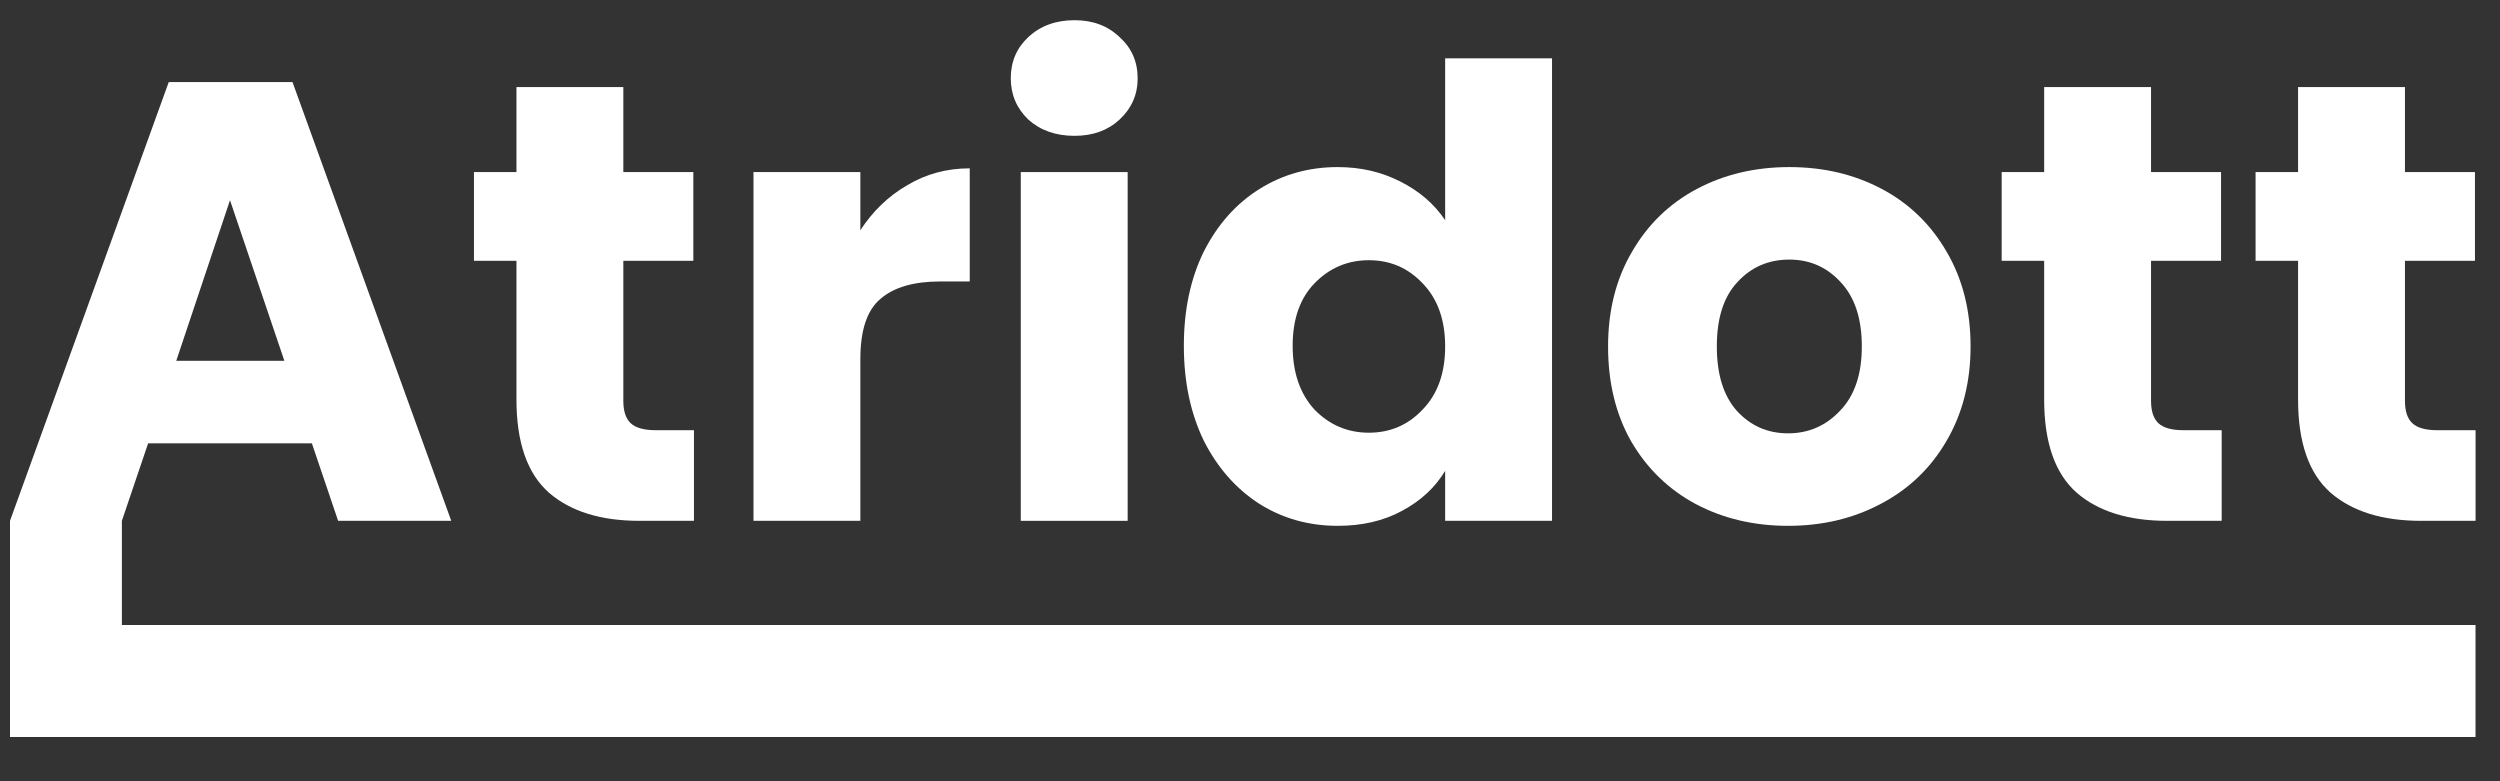 <svg width="48" height="15" viewBox="0 0 48 15" fill="none" xmlns="http://www.w3.org/2000/svg">
<rect x="0" y="0" width="48" height="15" fill="#333333" stroke="none"/>
<path d="M19.744 2.296C19.976 2.504 20.271 2.608 20.631 2.608C20.983 2.608 21.271 2.504 21.495 2.296C21.727 2.08 21.843 1.816 21.843 1.504C21.843 1.184 21.727 0.92 21.495 0.712C21.271 0.496 20.983 0.388 20.631 0.388C20.271 0.388 19.976 0.496 19.744 0.712C19.52 0.92 19.407 1.184 19.407 1.504C19.407 1.816 19.52 2.08 19.744 2.296Z" fill="white"/>
<path d="M21.651 10V3.304H19.599V10H21.651Z" fill="white"/>
<path fill-rule="evenodd" clip-rule="evenodd" d="M2.34 10L2.844 8.512H5.988L6.492 10H8.664L5.616 1.576H3.24L0.192 10V14.15H47.53V12H2.34L2.34 10ZM4.416 3.844L5.46 6.928H3.384L4.416 3.844Z" fill="white"/>
<path d="M13.324 10V8.26H12.592C12.368 8.26 12.208 8.216 12.112 8.128C12.016 8.04 11.968 7.896 11.968 7.696V5.008H13.312V3.304H11.968V1.672H9.916V3.304H9.1V5.008H9.916V7.672C9.916 8.496 10.124 9.092 10.54 9.46C10.956 9.82 11.536 10 12.28 10H13.324Z" fill="white"/>
<path d="M16.519 4.42C16.759 4.052 17.059 3.764 17.419 3.556C17.779 3.34 18.179 3.232 18.619 3.232V5.404H18.055C17.543 5.404 17.159 5.516 16.903 5.74C16.647 5.956 16.519 6.34 16.519 6.892V10H14.467V3.304H16.519V4.42Z" fill="white"/>
<path fill-rule="evenodd" clip-rule="evenodd" d="M22.73 6.64C22.73 5.952 22.858 5.348 23.114 4.828C23.378 4.308 23.735 3.908 24.183 3.628C24.631 3.348 25.131 3.208 25.683 3.208C26.122 3.208 26.523 3.3 26.883 3.484C27.25 3.668 27.538 3.916 27.747 4.228V1.12H29.799V10H27.747V9.04C27.555 9.36 27.279 9.616 26.919 9.808C26.567 10 26.154 10.096 25.683 10.096C25.131 10.096 24.631 9.956 24.183 9.676C23.735 9.388 23.378 8.984 23.114 8.464C22.858 7.936 22.73 7.328 22.73 6.64ZM27.747 6.652C27.747 6.14 27.602 5.736 27.314 5.44C27.035 5.144 26.691 4.996 26.282 4.996C25.875 4.996 25.526 5.144 25.238 5.44C24.959 5.728 24.819 6.128 24.819 6.64C24.819 7.152 24.959 7.56 25.238 7.864C25.526 8.16 25.875 8.308 26.282 8.308C26.691 8.308 27.035 8.16 27.314 7.864C27.602 7.568 27.747 7.164 27.747 6.652Z" fill="white"/>
<path fill-rule="evenodd" clip-rule="evenodd" d="M32.555 9.676C33.083 9.956 33.675 10.096 34.331 10.096C34.987 10.096 35.579 9.956 36.107 9.676C36.643 9.396 37.063 8.996 37.367 8.476C37.679 7.948 37.835 7.34 37.835 6.652C37.835 5.964 37.683 5.36 37.379 4.84C37.075 4.312 36.659 3.908 36.131 3.628C35.603 3.348 35.011 3.208 34.355 3.208C33.699 3.208 33.107 3.348 32.579 3.628C32.051 3.908 31.635 4.312 31.331 4.84C31.027 5.36 30.875 5.964 30.875 6.652C30.875 7.348 31.023 7.956 31.319 8.476C31.623 8.996 32.035 9.396 32.555 9.676ZM35.327 7.888C35.055 8.176 34.723 8.32 34.331 8.32C33.939 8.32 33.611 8.176 33.347 7.888C33.091 7.6 32.963 7.188 32.963 6.652C32.963 6.108 33.095 5.696 33.359 5.416C33.623 5.128 33.955 4.984 34.355 4.984C34.747 4.984 35.075 5.128 35.339 5.416C35.611 5.704 35.747 6.116 35.747 6.652C35.747 7.188 35.607 7.6 35.327 7.888Z" fill="white"/>
<path d="M42.656 8.26V10H41.612C40.868 10 40.288 9.82 39.872 9.46C39.456 9.092 39.248 8.496 39.248 7.672V5.008H38.432V3.304H39.248V1.672H41.3V3.304H42.644V5.008H41.3V7.696C41.3 7.896 41.348 8.04 41.444 8.128C41.54 8.216 41.7 8.26 41.924 8.26H42.656Z" fill="white"/>
<path d="M47.531 10V8.26H46.799C46.575 8.26 46.415 8.216 46.319 8.128C46.223 8.04 46.175 7.896 46.175 7.696V5.008H47.519V3.304H46.175V1.672H44.123V3.304H43.307V5.008H44.123V7.672C44.123 8.496 44.331 9.092 44.747 9.46C45.163 9.82 45.743 10 46.487 10H47.531Z" fill="white"/>
</svg>
